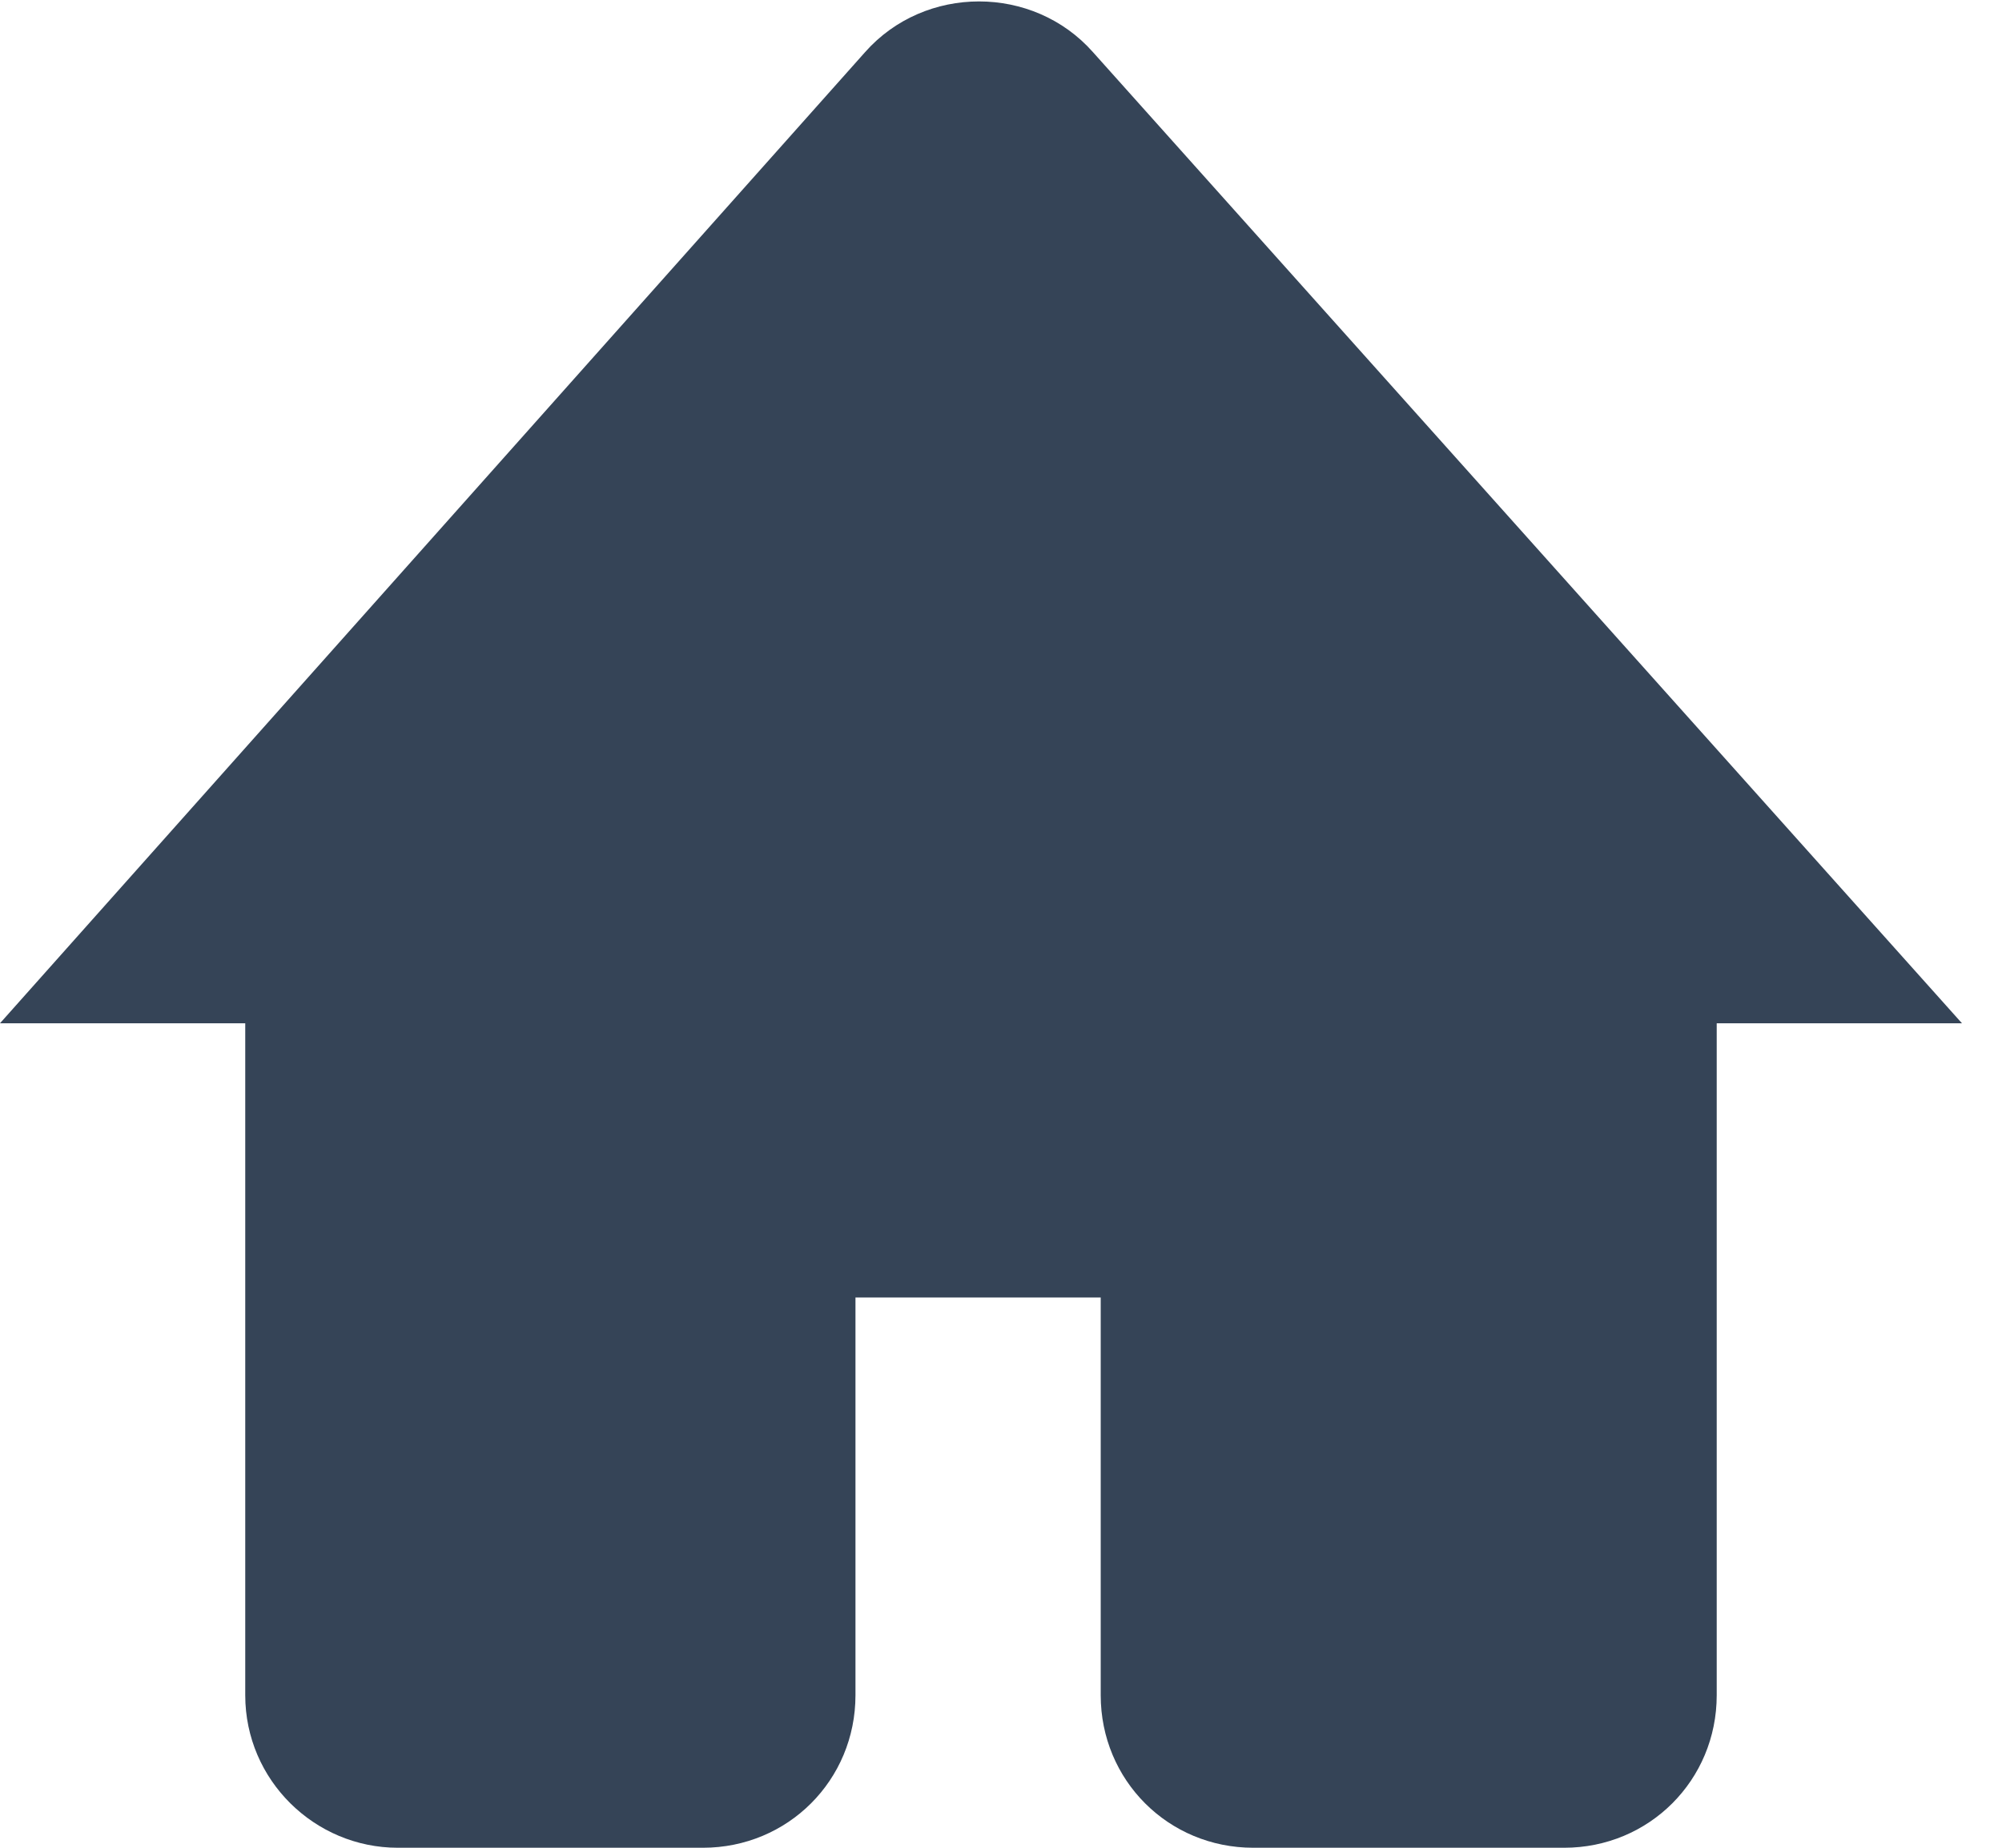 <svg width="26" height="24" viewBox="0 0 26 24" fill="none" xmlns="http://www.w3.org/2000/svg">
<g clip-path="url(#clip0_1:4488)">
<path fill-rule="evenodd" clip-rule="evenodd" d="M5.166 24H9.129C10.232 24 11.11 23.122 11.11 22.019V16.853H14.295V22.019C14.295 23.122 15.172 24 16.276 24H20.314C21.417 24 22.295 23.122 22.295 22.019V13.291H25.48L14.194 0.677C13.417 -0.201 12.012 -0.201 11.235 0.677L0 13.291H3.185V22.019C3.185 23.122 4.088 24 5.166 24Z" fill="#354457"/>
</g>
<defs>
<clipPath id="clip0_1:4488">
<rect width="25.505" height="24" fill="white"/>
</clipPath>
</defs>
</svg>
